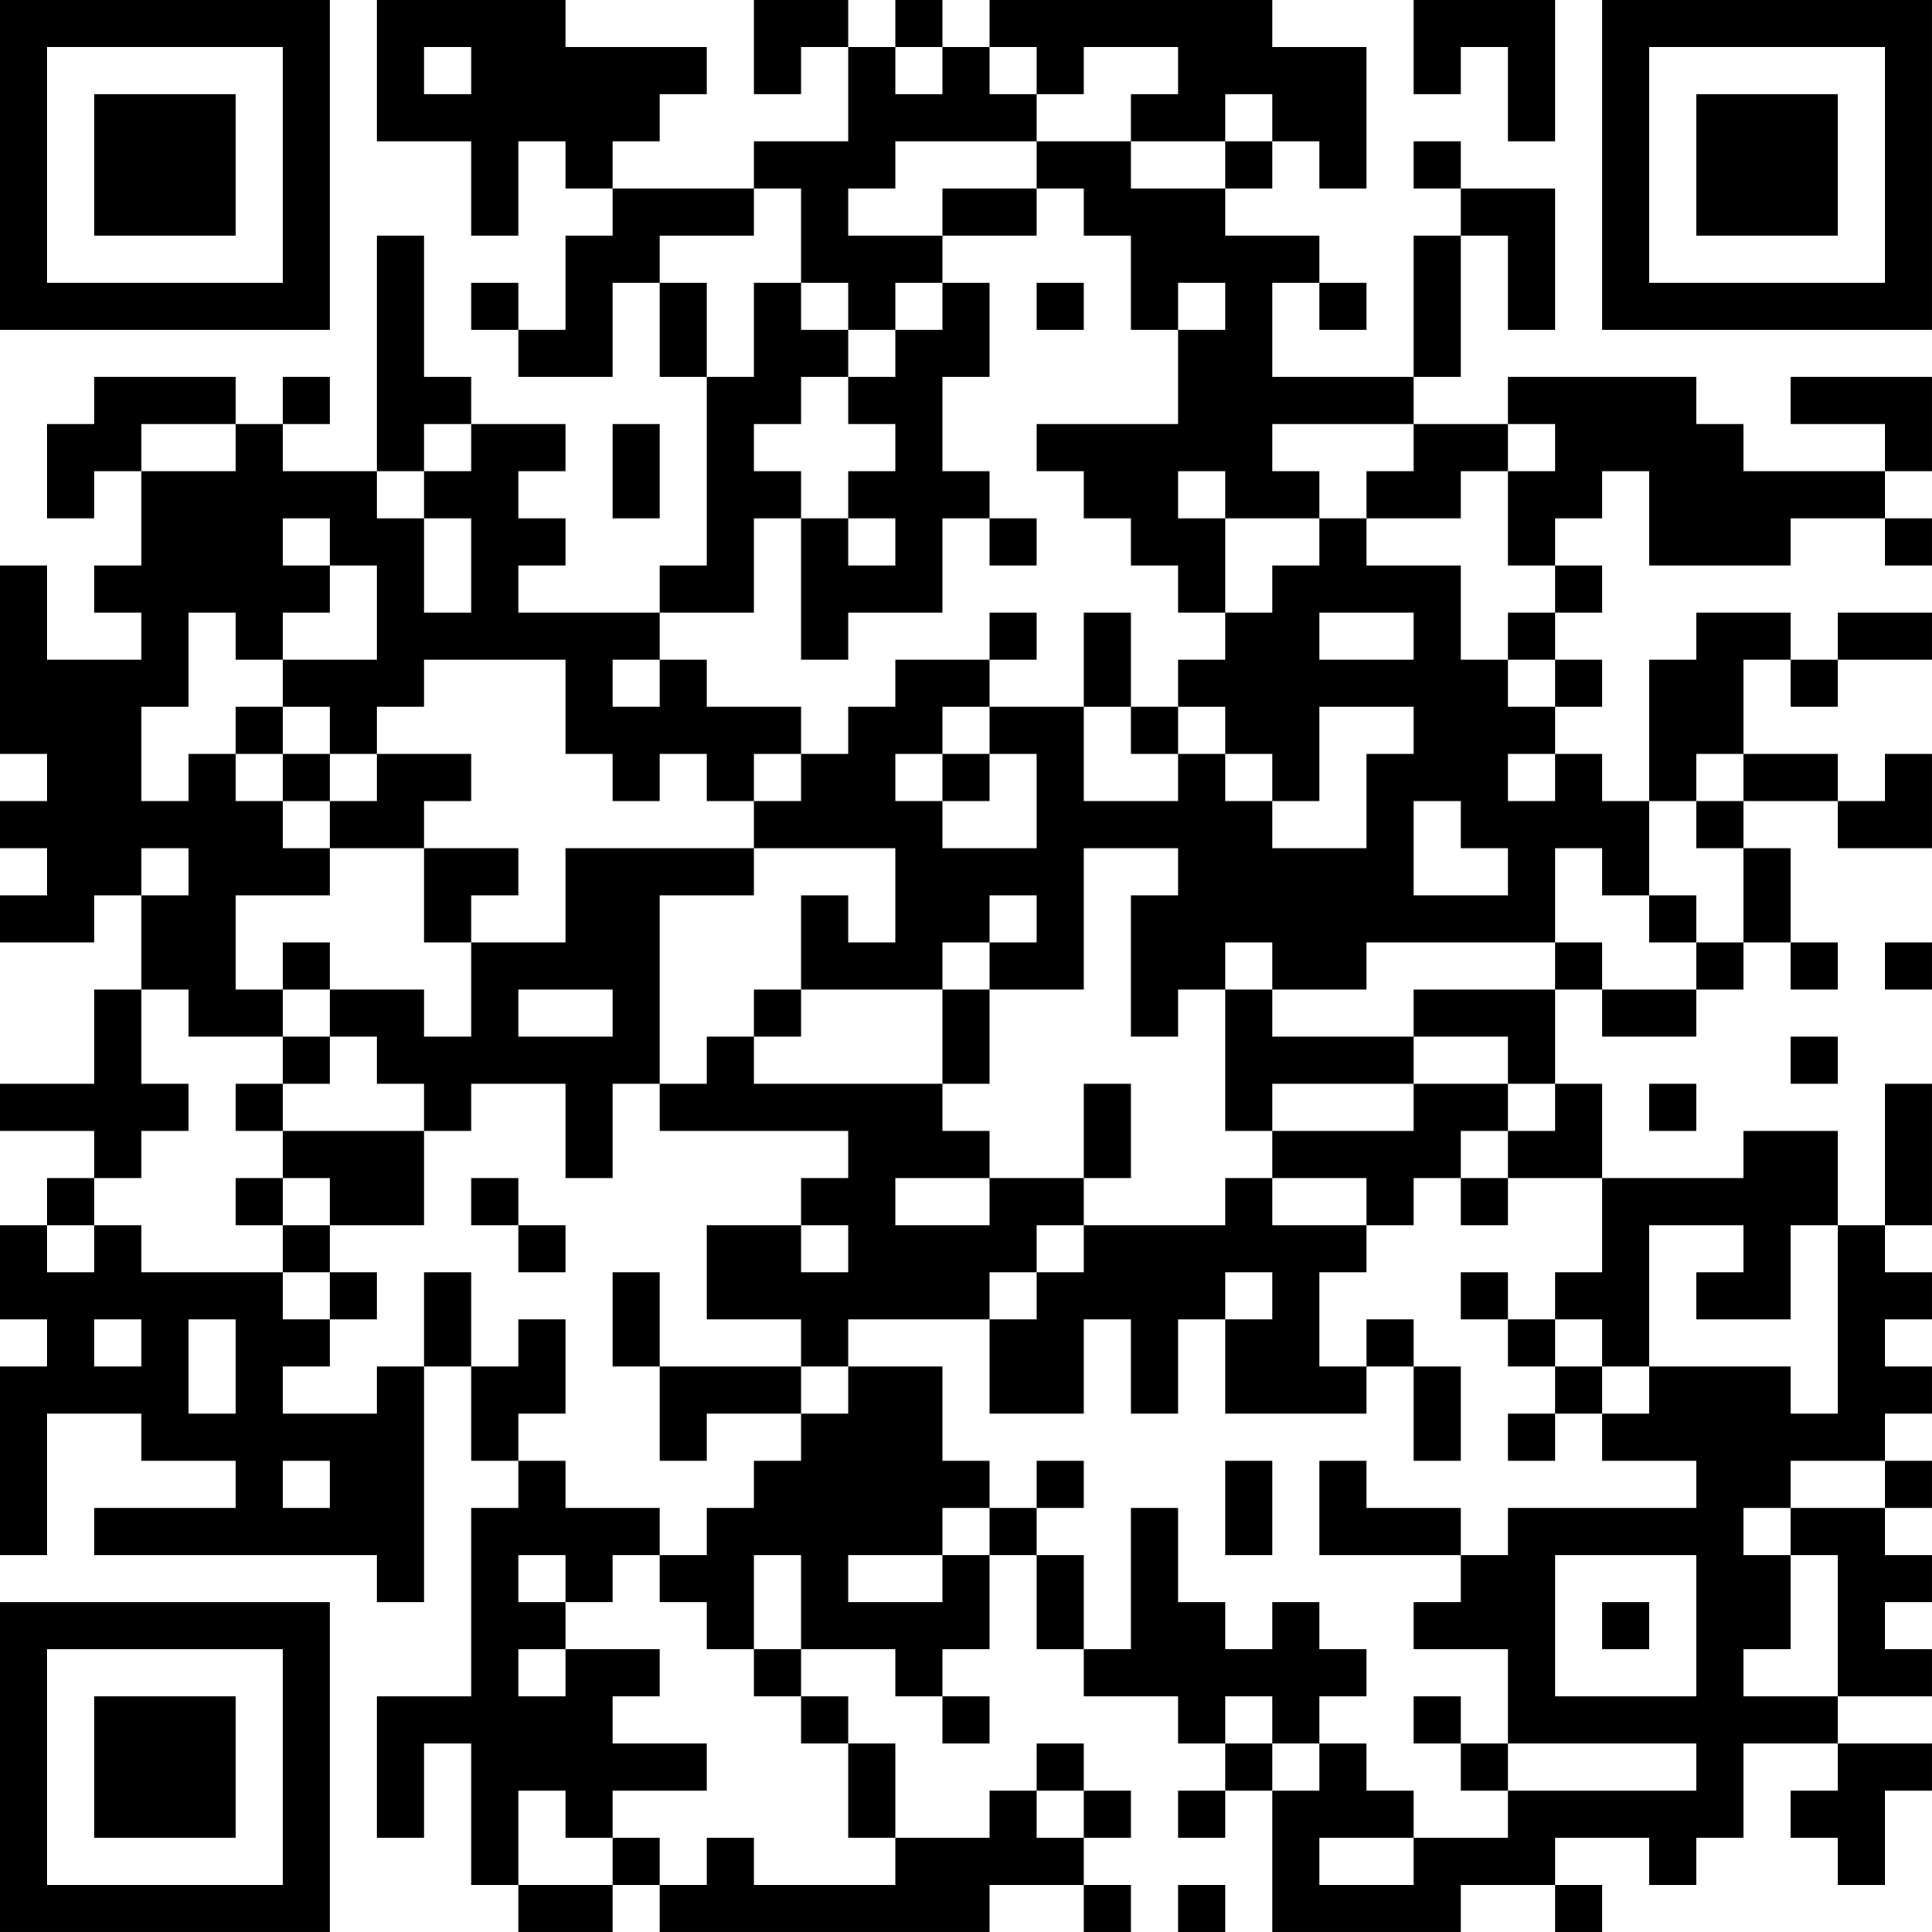 <?xml version="1.0" encoding="UTF-8"?>
<svg xmlns="http://www.w3.org/2000/svg" version="1.1" width="200" height="200" viewBox="0 0 200 200"><rect x="0" y="0" width="200" height="200" fill="#ffffff"/><g transform="scale(4.878)"><g transform="translate(0,0)"><path fill-rule="evenodd" d="M8 0L8 3L10 3L10 5L11 5L11 3L12 3L12 4L13 4L13 5L12 5L12 7L11 7L11 6L10 6L10 7L11 7L11 8L13 8L13 6L14 6L14 8L15 8L15 12L14 12L14 13L11 13L11 12L12 12L12 11L11 11L11 10L12 10L12 9L10 9L10 8L9 8L9 5L8 5L8 10L6 10L6 9L7 9L7 8L6 8L6 9L5 9L5 8L2 8L2 9L1 9L1 11L2 11L2 10L3 10L3 12L2 12L2 13L3 13L3 14L1 14L1 12L0 12L0 16L1 16L1 17L0 17L0 18L1 18L1 19L0 19L0 20L2 20L2 19L3 19L3 21L2 21L2 23L0 23L0 24L2 24L2 25L1 25L1 26L0 26L0 28L1 28L1 29L0 29L0 33L1 33L1 30L3 30L3 31L5 31L5 32L2 32L2 33L8 33L8 34L9 34L9 29L10 29L10 31L11 31L11 32L10 32L10 36L8 36L8 39L9 39L9 37L10 37L10 40L11 40L11 41L13 41L13 40L14 40L14 41L21 41L21 40L23 40L23 41L24 41L24 40L23 40L23 39L24 39L24 38L23 38L23 37L22 37L22 38L21 38L21 39L19 39L19 37L18 37L18 36L17 36L17 35L19 35L19 36L20 36L20 37L21 37L21 36L20 36L20 35L21 35L21 33L22 33L22 35L23 35L23 36L25 36L25 37L26 37L26 38L25 38L25 39L26 39L26 38L27 38L27 41L31 41L31 40L33 40L33 41L34 41L34 40L33 40L33 39L35 39L35 40L36 40L36 39L37 39L37 37L39 37L39 38L38 38L38 39L39 39L39 40L40 40L40 38L41 38L41 37L39 37L39 36L41 36L41 35L40 35L40 34L41 34L41 33L40 33L40 32L41 32L41 31L40 31L40 30L41 30L41 29L40 29L40 28L41 28L41 27L40 27L40 26L41 26L41 23L40 23L40 26L39 26L39 24L37 24L37 25L34 25L34 23L33 23L33 21L34 21L34 22L36 22L36 21L37 21L37 20L38 20L38 21L39 21L39 20L38 20L38 18L37 18L37 17L39 17L39 18L41 18L41 16L40 16L40 17L39 17L39 16L37 16L37 14L38 14L38 15L39 15L39 14L41 14L41 13L39 13L39 14L38 14L38 13L36 13L36 14L35 14L35 17L34 17L34 16L33 16L33 15L34 15L34 14L33 14L33 13L34 13L34 12L33 12L33 11L34 11L34 10L35 10L35 12L38 12L38 11L40 11L40 12L41 12L41 11L40 11L40 10L41 10L41 8L38 8L38 9L40 9L40 10L37 10L37 9L36 9L36 8L32 8L32 9L30 9L30 8L31 8L31 5L32 5L32 7L33 7L33 4L31 4L31 3L30 3L30 4L31 4L31 5L30 5L30 8L27 8L27 6L28 6L28 7L29 7L29 6L28 6L28 5L26 5L26 4L27 4L27 3L28 3L28 4L29 4L29 1L27 1L27 0L21 0L21 1L20 1L20 0L19 0L19 1L18 1L18 0L16 0L16 2L17 2L17 1L18 1L18 3L16 3L16 4L13 4L13 3L14 3L14 2L15 2L15 1L12 1L12 0ZM30 0L30 2L31 2L31 1L32 1L32 3L33 3L33 0ZM9 1L9 2L10 2L10 1ZM19 1L19 2L20 2L20 1ZM21 1L21 2L22 2L22 3L19 3L19 4L18 4L18 5L20 5L20 6L19 6L19 7L18 7L18 6L17 6L17 4L16 4L16 5L14 5L14 6L15 6L15 8L16 8L16 6L17 6L17 7L18 7L18 8L17 8L17 9L16 9L16 10L17 10L17 11L16 11L16 13L14 13L14 14L13 14L13 15L14 15L14 14L15 14L15 15L17 15L17 16L16 16L16 17L15 17L15 16L14 16L14 17L13 17L13 16L12 16L12 14L9 14L9 15L8 15L8 16L7 16L7 15L6 15L6 14L8 14L8 12L7 12L7 11L6 11L6 12L7 12L7 13L6 13L6 14L5 14L5 13L4 13L4 15L3 15L3 17L4 17L4 16L5 16L5 17L6 17L6 18L7 18L7 19L5 19L5 21L6 21L6 22L4 22L4 21L3 21L3 23L4 23L4 24L3 24L3 25L2 25L2 26L1 26L1 27L2 27L2 26L3 26L3 27L6 27L6 28L7 28L7 29L6 29L6 30L8 30L8 29L9 29L9 27L10 27L10 29L11 29L11 28L12 28L12 30L11 30L11 31L12 31L12 32L14 32L14 33L13 33L13 34L12 34L12 33L11 33L11 34L12 34L12 35L11 35L11 36L12 36L12 35L14 35L14 36L13 36L13 37L15 37L15 38L13 38L13 39L12 39L12 38L11 38L11 40L13 40L13 39L14 39L14 40L15 40L15 39L16 39L16 40L19 40L19 39L18 39L18 37L17 37L17 36L16 36L16 35L17 35L17 33L16 33L16 35L15 35L15 34L14 34L14 33L15 33L15 32L16 32L16 31L17 31L17 30L18 30L18 29L20 29L20 31L21 31L21 32L20 32L20 33L18 33L18 34L20 34L20 33L21 33L21 32L22 32L22 33L23 33L23 35L24 35L24 32L25 32L25 34L26 34L26 35L27 35L27 34L28 34L28 35L29 35L29 36L28 36L28 37L27 37L27 36L26 36L26 37L27 37L27 38L28 38L28 37L29 37L29 38L30 38L30 39L28 39L28 40L30 40L30 39L32 39L32 38L36 38L36 37L32 37L32 35L30 35L30 34L31 34L31 33L32 33L32 32L36 32L36 31L34 31L34 30L35 30L35 29L38 29L38 30L39 30L39 26L38 26L38 28L36 28L36 27L37 27L37 26L35 26L35 29L34 29L34 28L33 28L33 27L34 27L34 25L32 25L32 24L33 24L33 23L32 23L32 22L30 22L30 21L33 21L33 20L34 20L34 21L36 21L36 20L37 20L37 18L36 18L36 17L37 17L37 16L36 16L36 17L35 17L35 19L34 19L34 18L33 18L33 20L29 20L29 21L27 21L27 20L26 20L26 21L25 21L25 22L24 22L24 19L25 19L25 18L23 18L23 21L21 21L21 20L22 20L22 19L21 19L21 20L20 20L20 21L17 21L17 19L18 19L18 20L19 20L19 18L16 18L16 17L17 17L17 16L18 16L18 15L19 15L19 14L21 14L21 15L20 15L20 16L19 16L19 17L20 17L20 18L22 18L22 16L21 16L21 15L23 15L23 17L25 17L25 16L26 16L26 17L27 17L27 18L29 18L29 16L30 16L30 15L28 15L28 17L27 17L27 16L26 16L26 15L25 15L25 14L26 14L26 13L27 13L27 12L28 12L28 11L29 11L29 12L31 12L31 14L32 14L32 15L33 15L33 14L32 14L32 13L33 13L33 12L32 12L32 10L33 10L33 9L32 9L32 10L31 10L31 11L29 11L29 10L30 10L30 9L27 9L27 10L28 10L28 11L26 11L26 10L25 10L25 11L26 11L26 13L25 13L25 12L24 12L24 11L23 11L23 10L22 10L22 9L25 9L25 7L26 7L26 6L25 6L25 7L24 7L24 5L23 5L23 4L22 4L22 3L24 3L24 4L26 4L26 3L27 3L27 2L26 2L26 3L24 3L24 2L25 2L25 1L23 1L23 2L22 2L22 1ZM20 4L20 5L22 5L22 4ZM20 6L20 7L19 7L19 8L18 8L18 9L19 9L19 10L18 10L18 11L17 11L17 14L18 14L18 13L20 13L20 11L21 11L21 12L22 12L22 11L21 11L21 10L20 10L20 8L21 8L21 6ZM22 6L22 7L23 7L23 6ZM3 9L3 10L5 10L5 9ZM9 9L9 10L8 10L8 11L9 11L9 13L10 13L10 11L9 11L9 10L10 10L10 9ZM13 9L13 11L14 11L14 9ZM18 11L18 12L19 12L19 11ZM21 13L21 14L22 14L22 13ZM23 13L23 15L24 15L24 16L25 16L25 15L24 15L24 13ZM28 13L28 14L30 14L30 13ZM5 15L5 16L6 16L6 17L7 17L7 18L9 18L9 20L10 20L10 22L9 22L9 21L7 21L7 20L6 20L6 21L7 21L7 22L6 22L6 23L5 23L5 24L6 24L6 25L5 25L5 26L6 26L6 27L7 27L7 28L8 28L8 27L7 27L7 26L9 26L9 24L10 24L10 23L12 23L12 25L13 25L13 23L14 23L14 24L18 24L18 25L17 25L17 26L15 26L15 28L17 28L17 29L14 29L14 27L13 27L13 29L14 29L14 31L15 31L15 30L17 30L17 29L18 29L18 28L21 28L21 30L23 30L23 28L24 28L24 30L25 30L25 28L26 28L26 30L29 30L29 29L30 29L30 31L31 31L31 29L30 29L30 28L29 28L29 29L28 29L28 27L29 27L29 26L30 26L30 25L31 25L31 26L32 26L32 25L31 25L31 24L32 24L32 23L30 23L30 22L27 22L27 21L26 21L26 24L27 24L27 25L26 25L26 26L23 26L23 25L24 25L24 23L23 23L23 25L21 25L21 24L20 24L20 23L21 23L21 21L20 21L20 23L16 23L16 22L17 22L17 21L16 21L16 22L15 22L15 23L14 23L14 19L16 19L16 18L12 18L12 20L10 20L10 19L11 19L11 18L9 18L9 17L10 17L10 16L8 16L8 17L7 17L7 16L6 16L6 15ZM20 16L20 17L21 17L21 16ZM32 16L32 17L33 17L33 16ZM30 17L30 19L32 19L32 18L31 18L31 17ZM3 18L3 19L4 19L4 18ZM35 19L35 20L36 20L36 19ZM40 20L40 21L41 21L41 20ZM11 21L11 22L13 22L13 21ZM7 22L7 23L6 23L6 24L9 24L9 23L8 23L8 22ZM38 22L38 23L39 23L39 22ZM27 23L27 24L30 24L30 23ZM35 23L35 24L36 24L36 23ZM6 25L6 26L7 26L7 25ZM10 25L10 26L11 26L11 27L12 27L12 26L11 26L11 25ZM19 25L19 26L21 26L21 25ZM27 25L27 26L29 26L29 25ZM17 26L17 27L18 27L18 26ZM22 26L22 27L21 27L21 28L22 28L22 27L23 27L23 26ZM26 27L26 28L27 28L27 27ZM31 27L31 28L32 28L32 29L33 29L33 30L32 30L32 31L33 31L33 30L34 30L34 29L33 29L33 28L32 28L32 27ZM2 28L2 29L3 29L3 28ZM4 28L4 30L5 30L5 28ZM6 31L6 32L7 32L7 31ZM22 31L22 32L23 32L23 31ZM26 31L26 33L27 33L27 31ZM28 31L28 33L31 33L31 32L29 32L29 31ZM38 31L38 32L37 32L37 33L38 33L38 35L37 35L37 36L39 36L39 33L38 33L38 32L40 32L40 31ZM33 33L33 36L36 36L36 33ZM34 34L34 35L35 35L35 34ZM30 36L30 37L31 37L31 38L32 38L32 37L31 37L31 36ZM22 38L22 39L23 39L23 38ZM25 40L25 41L26 41L26 40ZM0 0L0 7L7 7L7 0ZM1 1L1 6L6 6L6 1ZM2 2L2 5L5 5L5 2ZM34 0L34 7L41 7L41 0ZM35 1L35 6L40 6L40 1ZM36 2L36 5L39 5L39 2ZM0 34L0 41L7 41L7 34ZM1 35L1 40L6 40L6 35ZM2 36L2 39L5 39L5 36Z" fill="#000000"/></g></g></svg>
